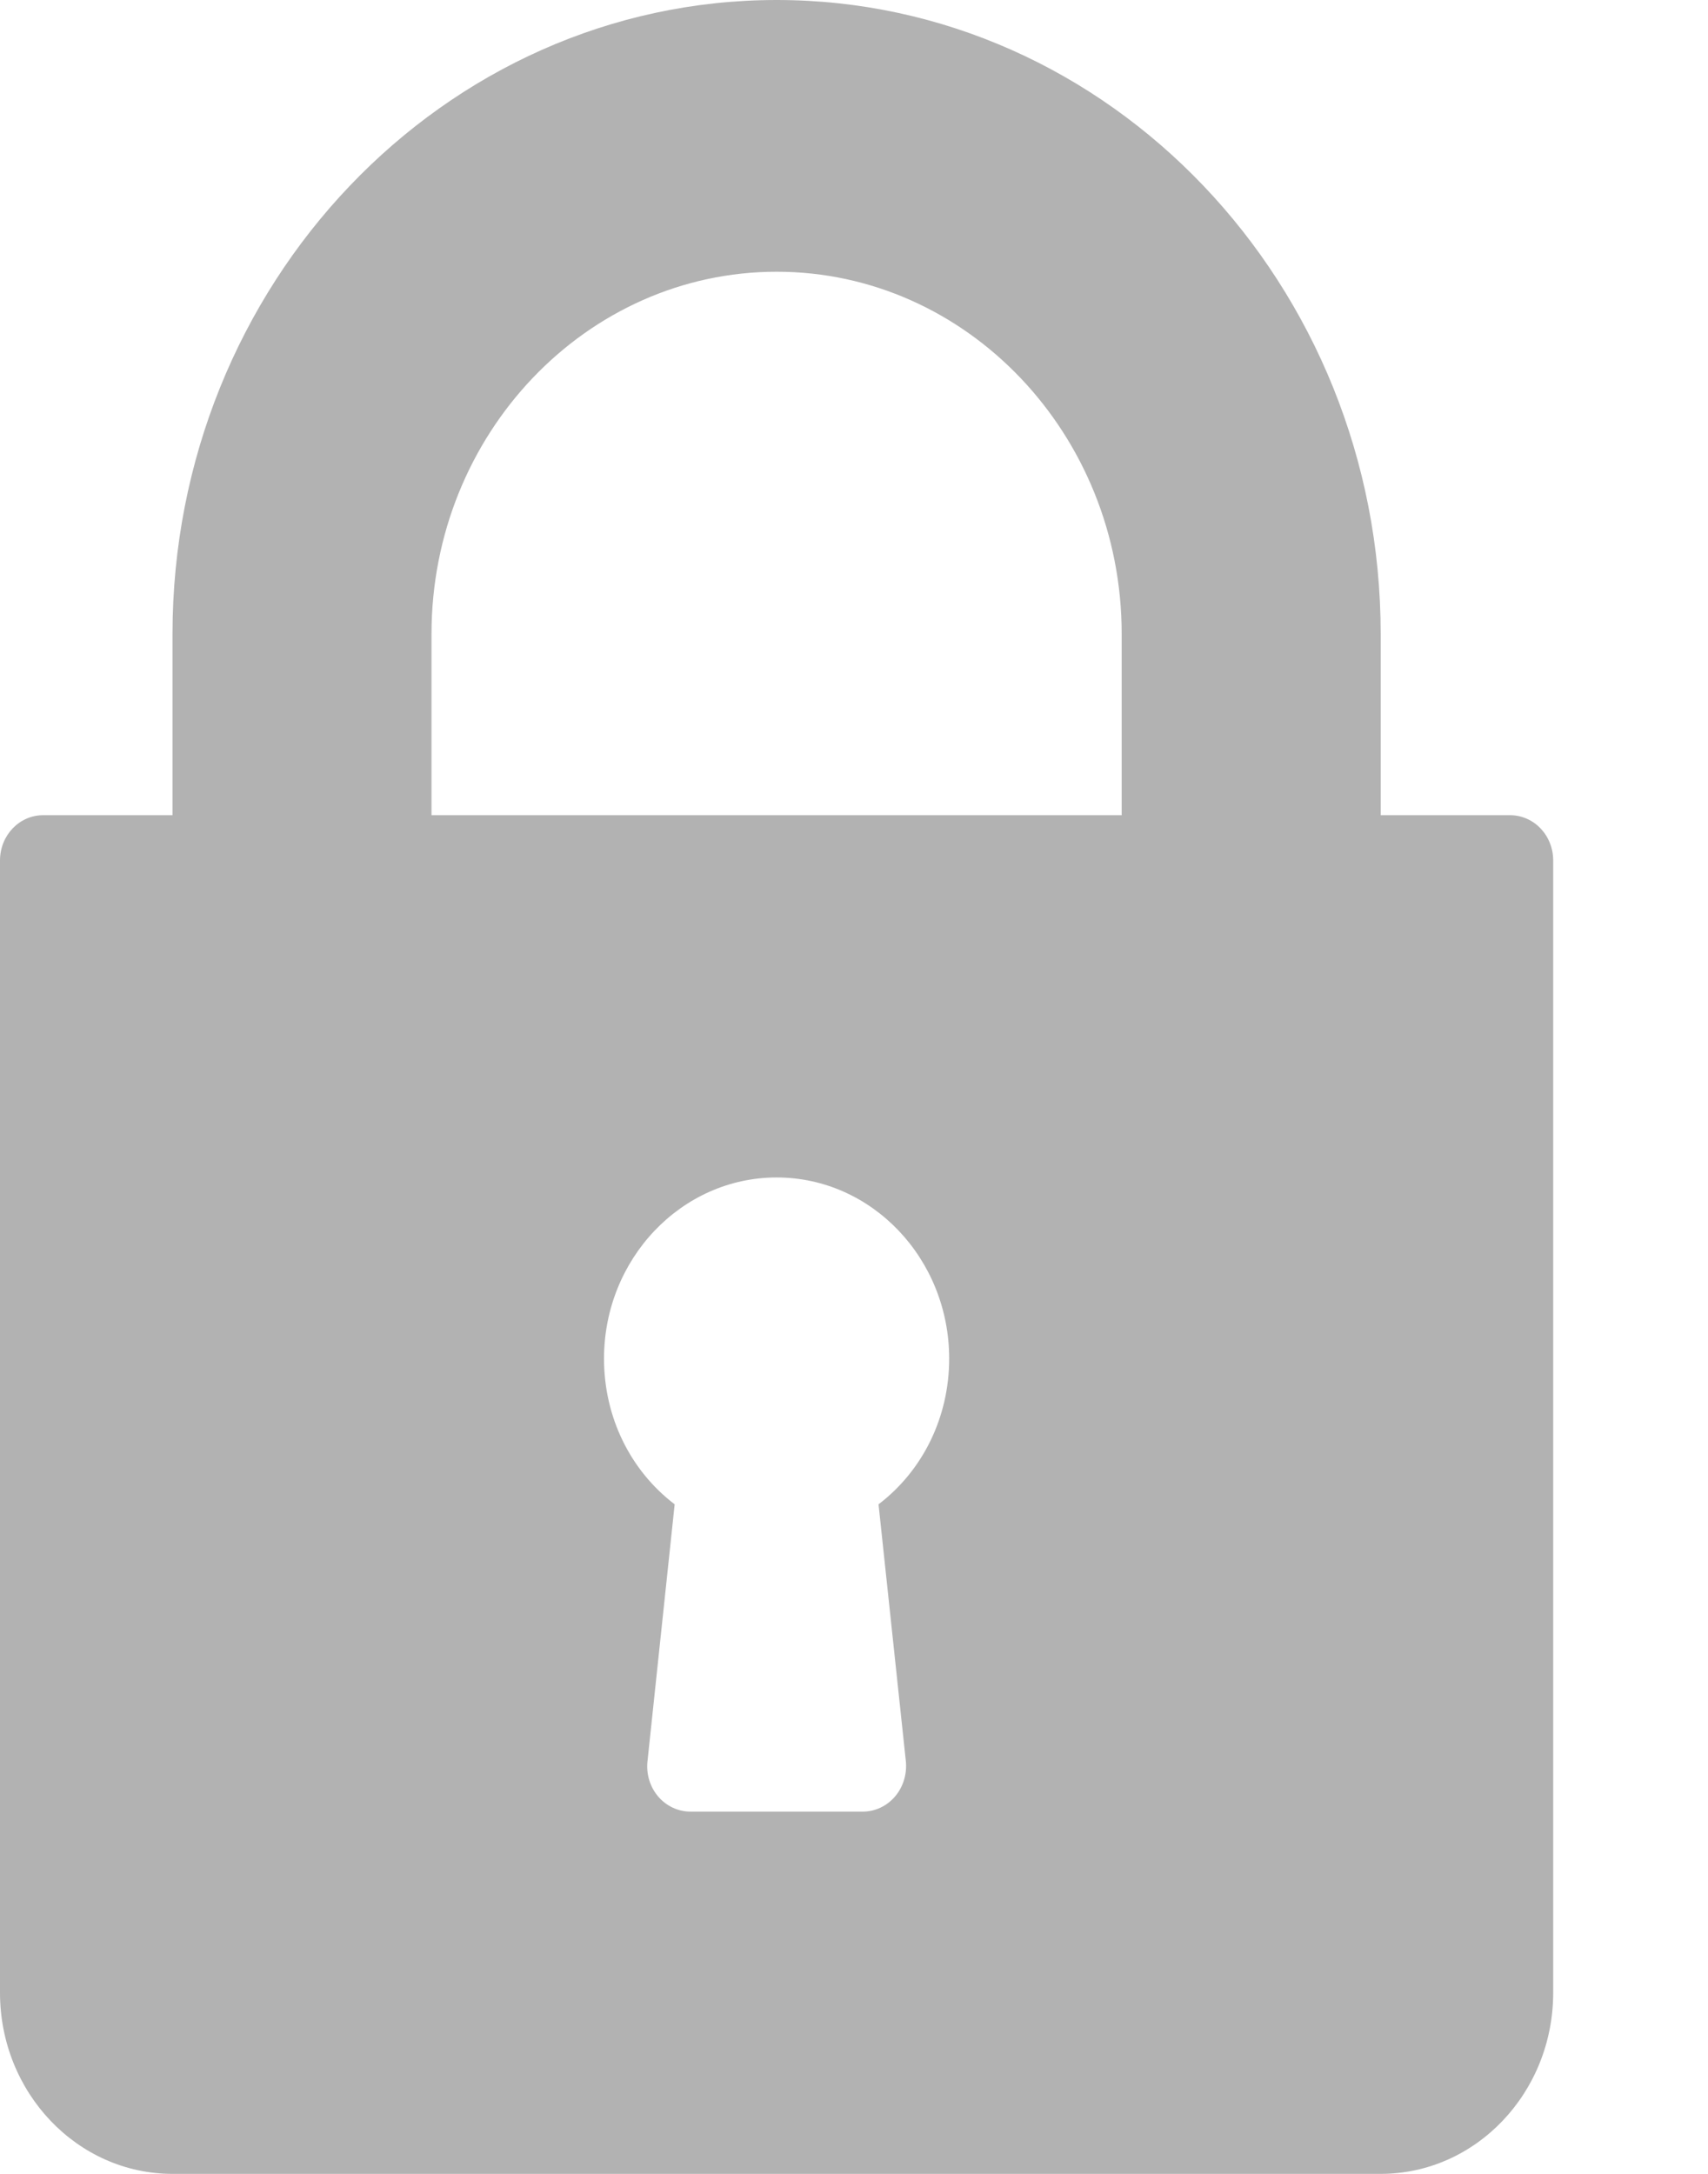 <svg width="11" height="14" viewBox="0 0 11 14" fill="none" xmlns="http://www.w3.org/2000/svg">
<path d="M9.725 5.25H8.892V4.083C8.892 1.832 7.147 0 5.002 0C2.857 0 1.111 1.832 1.111 4.083V5.25H0.278C0.124 5.25 0 5.38 0 5.542V12.833C0 13.477 0.498 14 1.111 14H8.892C9.505 14 10.003 13.477 10.003 12.833V5.542C10.003 5.38 9.879 5.25 9.725 5.25ZM5.834 11.343C5.842 11.425 5.817 11.508 5.764 11.57C5.712 11.631 5.636 11.667 5.557 11.667H4.446C4.367 11.667 4.291 11.631 4.239 11.57C4.186 11.508 4.161 11.425 4.17 11.343L4.345 9.688C4.06 9.471 3.89 9.127 3.89 8.75C3.89 8.107 4.389 7.583 5.002 7.583C5.615 7.583 6.113 8.107 6.113 8.75C6.113 9.127 5.943 9.471 5.658 9.688L5.834 11.343ZM7.224 5.25H2.779V4.083C2.779 2.797 3.776 1.75 5.002 1.75C6.227 1.75 7.224 2.797 7.224 4.083V5.25Z" fill="#B2B2B2"/>
</svg>
